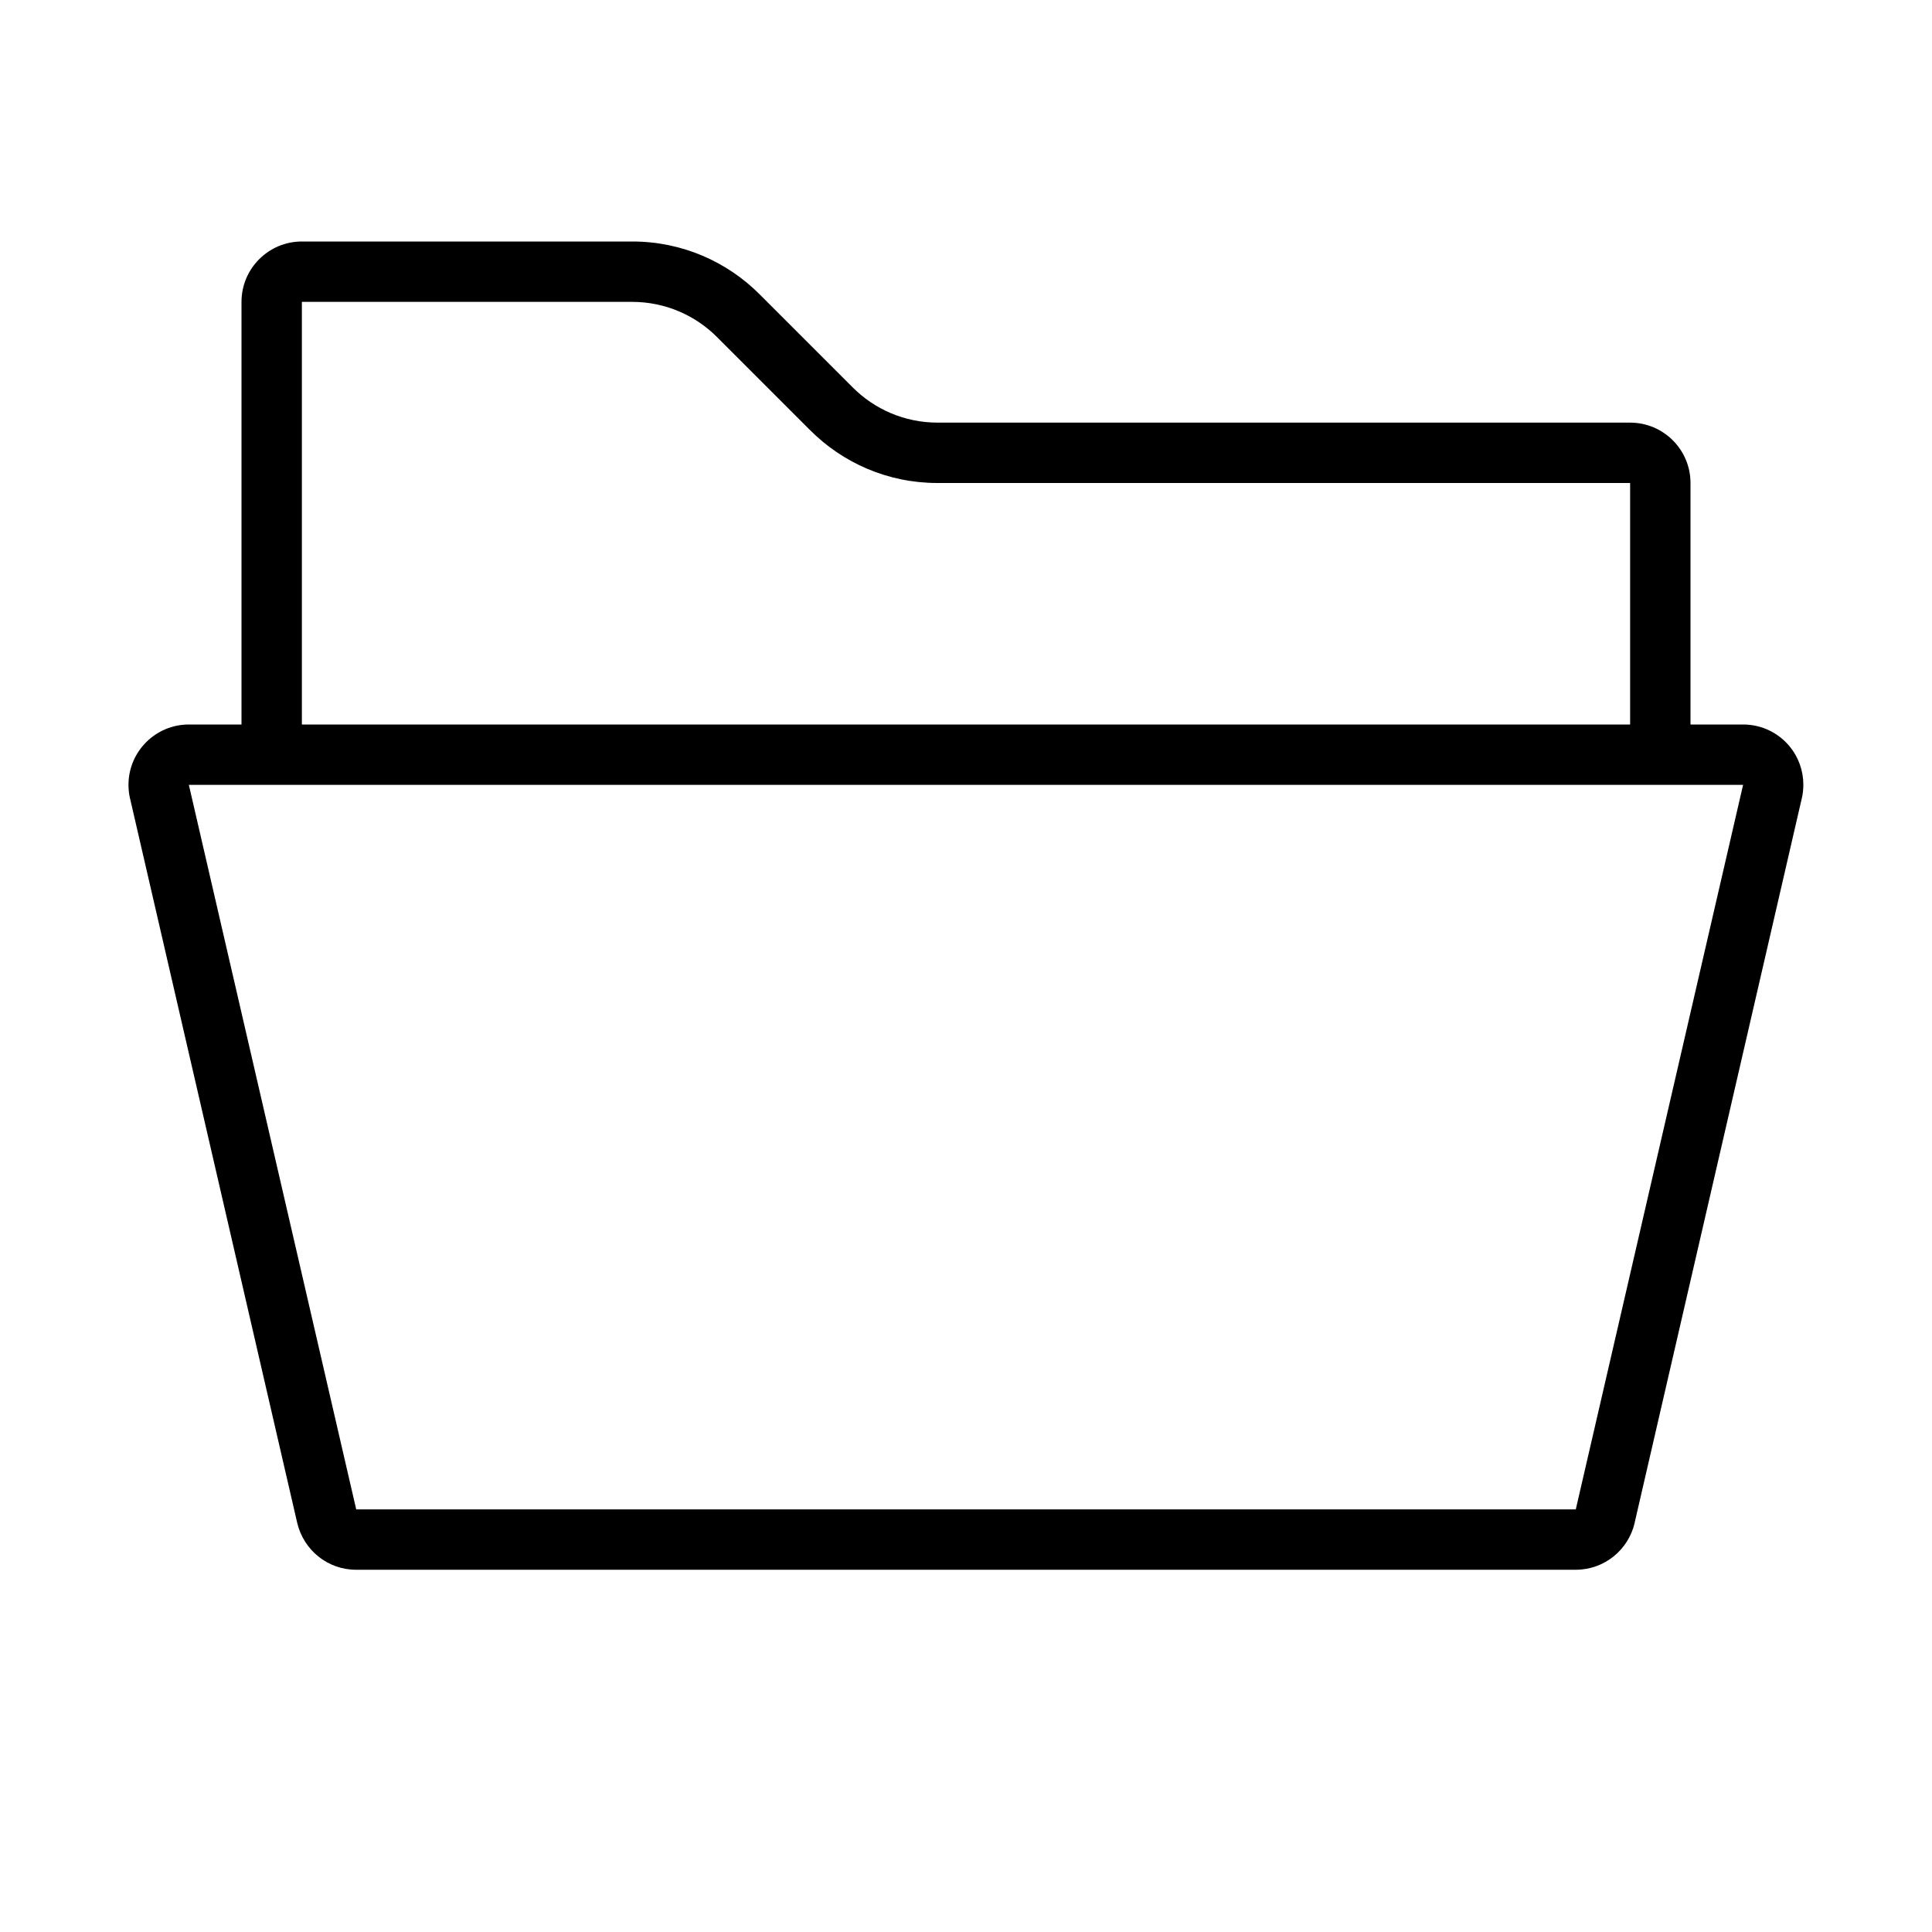 <svg version="1.1" xmlns="http://www.w3.org/2000/svg" width="32" height="32" viewBox="0 0 32 32">
<title>folder-open-o</title>
<path d="M29.654 12.377c-0.185-0.231-0.466-0.377-0.782-0.377-0 0-0.001 0-0.001 0h-0.871v-4c0-0.552-0.448-1-1-1v0h-11.464c-0.002 0-0.004 0-0.006 0-0.551 0-1.049-0.224-1.409-0.586l-1.535-1.535c-0.54-0.543-1.287-0.879-2.113-0.879-0.003 0-0.006 0-0.009 0h-5.464c-0.552 0-1 0.448-1 1v0 7h-0.872c-0.552 0-1 0.448-1 1 0 0.080 0.009 0.157 0.027 0.232l-0.001-0.007 2.769 12c0.106 0.447 0.502 0.775 0.974 0.775 0.001 0 0.002 0 0.003 0h20.2c0.472-0 0.868-0.328 0.973-0.768l0.001-0.007 2.769-12c0.017-0.069 0.026-0.147 0.026-0.228 0-0.235-0.081-0.451-0.217-0.622l0.002 0.002zM5 5h5.464c0.002 0 0.004 0 0.006 0 0.551 0 1.049 0.224 1.409 0.586l1.535 1.535c0.54 0.543 1.287 0.879 2.113 0.879 0.003 0 0.006 0 0.009 0h11.464v4h-22zM26.1 25h-20.2l-2.772-12h25.743z"></path>
</svg>
